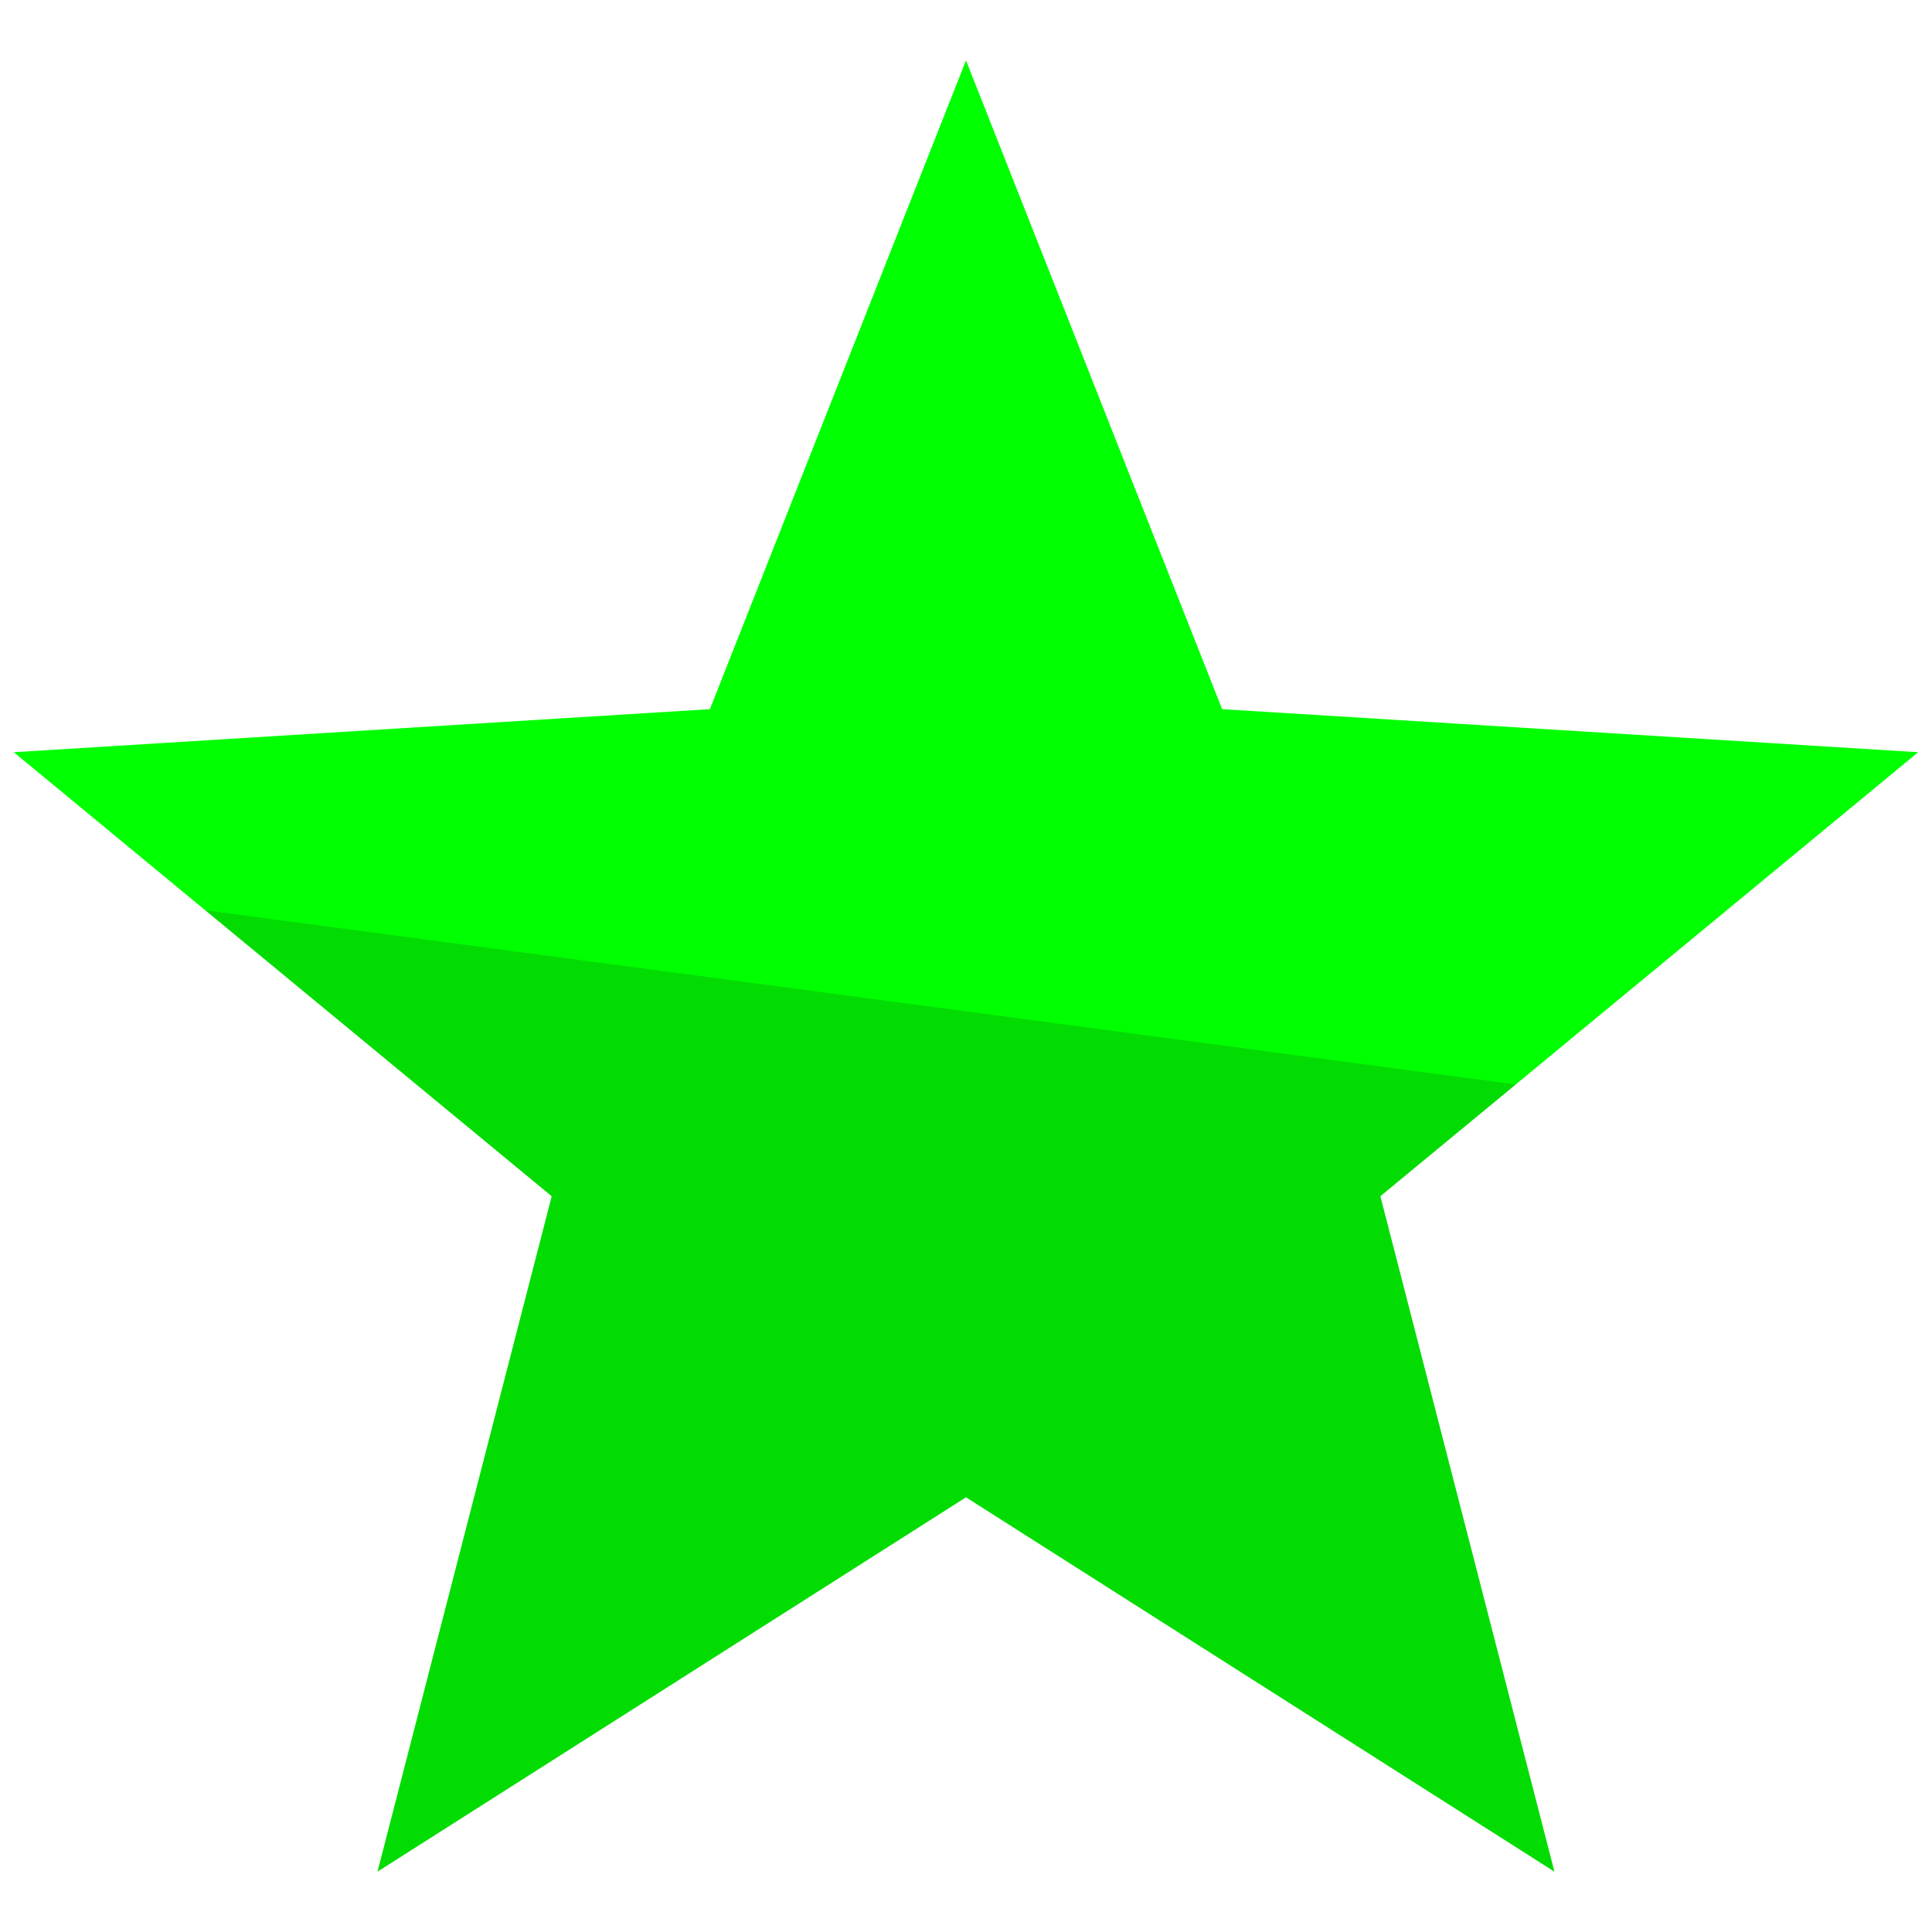 <?xml version="1.0" encoding="utf-8"?>
<!DOCTYPE svg PUBLIC "-//W3C//DTD SVG 1.1//EN" "http://www.w3.org/Graphics/SVG/1.1/DTD/svg11.dtd">
<svg version="1.1" id="rating_star" xmlns="http://www.w3.org/2000/svg" xmlns:xlink="http://www.w3.org/1999/xlink" x="0px" y="0px" width="32px" height="32px" viewBox="0 0 32 32">
	<g>
		<polygon id="base" fill="#00FF00" points="16,1 20.242,11.746 31.771,12.459 22.863,19.813 25.746,31 16,24.8 6.253,31 9.138,19.813 0.228,12.459 11.758,11.746 "/>
		<polygon opacity="0.15" fill="#1A1A1A" points="3.398,15.076 9.138,19.813 6.253,31 16,24.8 25.746,31 22.863,19.813 25.107,17.962 "/>
	</g>
</svg>
